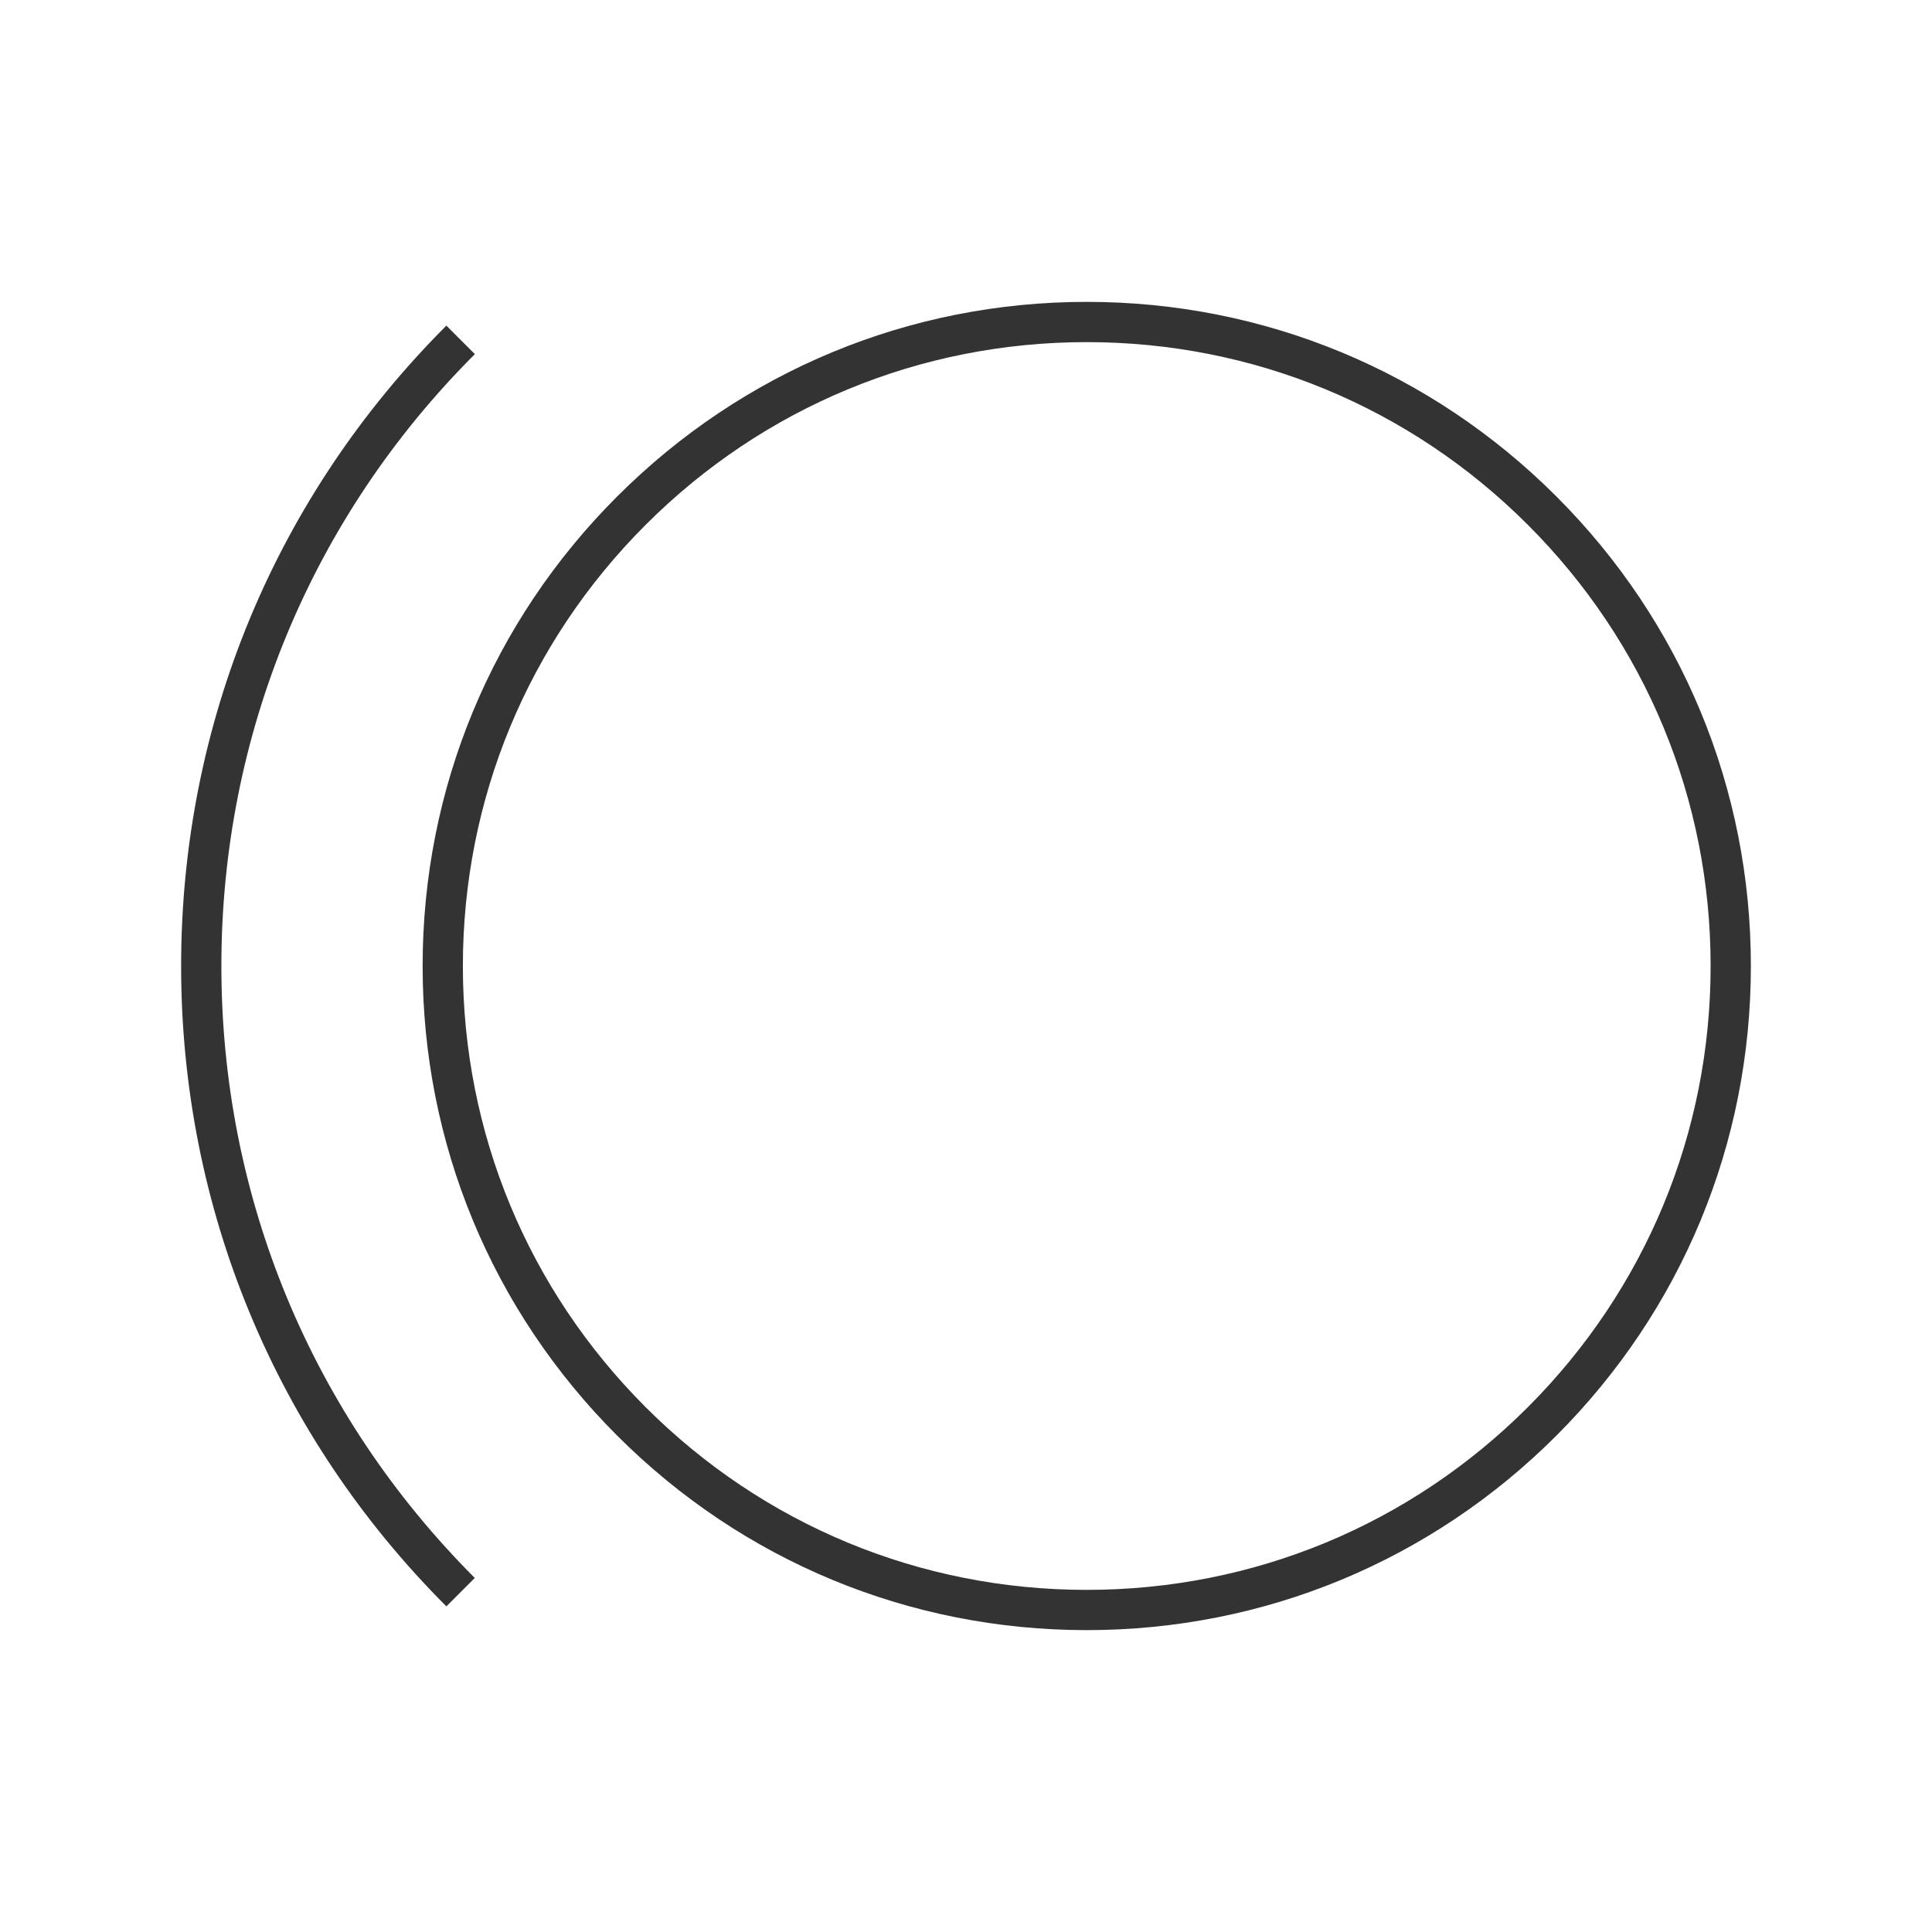<?xml version="1.0" encoding="iso-8859-1"?>
<svg version="1.1" id="&#x56FE;&#x5C42;_1" xmlns="http://www.w3.org/2000/svg" xmlns:xlink="http://www.w3.org/1999/xlink" x="0px"
	 y="0px" viewBox="0 0 24 24" style="enable-background:new 0 0 24 24;" xml:space="preserve">
<path style="fill:#333333;" d="M13.5,20.25c-2.203,0-4.275-0.858-5.833-2.416C6.108,16.275,5.25,14.203,5.25,12
	c0-2.204,0.858-4.275,2.417-5.833S11.296,3.75,13.5,3.75c2.203,0,4.275,0.858,5.834,2.417C20.892,7.725,21.75,9.797,21.75,12
	s-0.858,4.275-2.416,5.834C17.775,19.392,15.703,20.25,13.5,20.25z M13.5,4.25c-2.07,0-4.016,0.806-5.48,2.27S5.75,9.93,5.75,12
	c0,2.069,0.806,4.016,2.27,5.48c1.464,1.464,3.41,2.27,5.48,2.27c2.069,0,4.016-0.806,5.48-2.27c1.464-1.465,2.27-3.411,2.27-5.48
	c0-2.07-0.806-4.016-2.27-5.48C17.516,5.056,15.569,4.25,13.5,4.25z"/>
<path style="fill:#333333;" d="M5.545,19.955C3.42,17.829,2.25,15.004,2.25,12c0-3.005,1.17-5.83,3.295-7.955l0.354,0.354
	C3.868,6.429,2.75,9.129,2.75,12s1.118,5.57,3.148,7.602L5.545,19.955z"/>
</svg>







